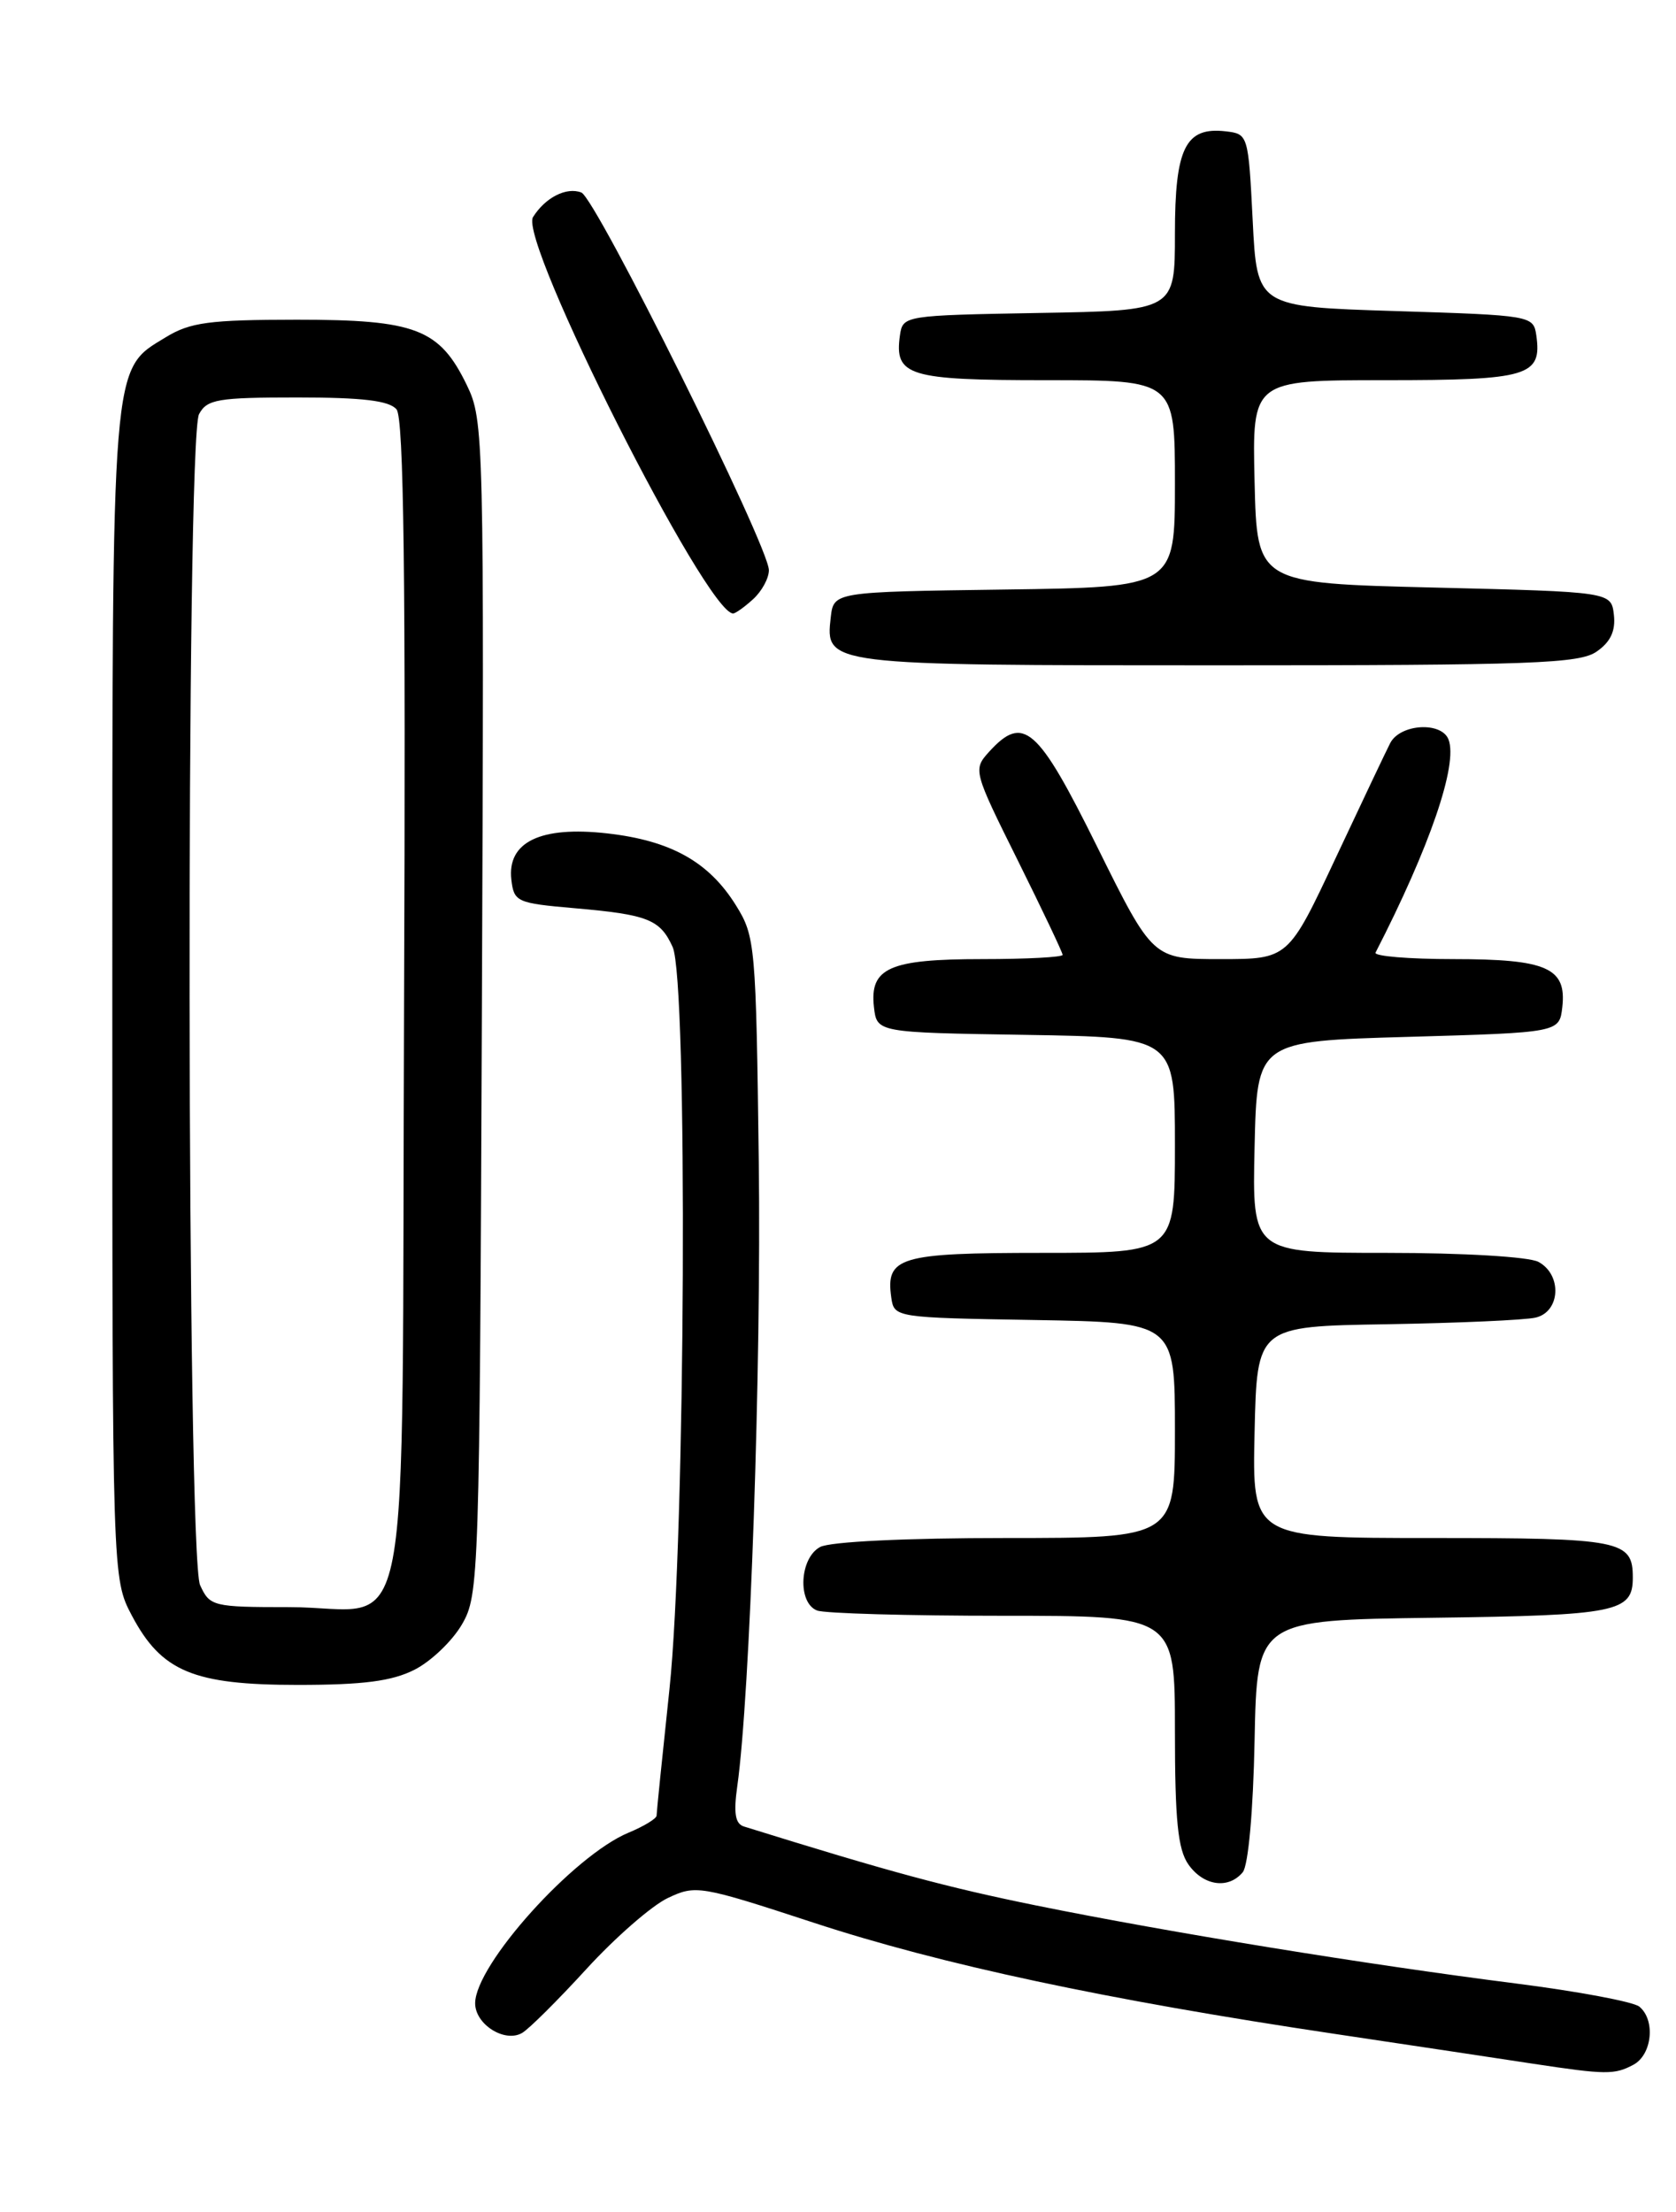 <?xml version="1.0" encoding="UTF-8" standalone="no"?>
<!DOCTYPE svg PUBLIC "-//W3C//DTD SVG 1.1//EN" "http://www.w3.org/Graphics/SVG/1.1/DTD/svg11.dtd" >
<svg xmlns="http://www.w3.org/2000/svg" xmlns:xlink="http://www.w3.org/1999/xlink" version="1.1" viewBox="0 0 194 256">
 <g >
 <path fill="currentColor"
d=" M 189.07 238.96 C 191.24 237.80 191.65 233.78 189.75 232.23 C 189.06 231.67 182.65 230.47 175.50 229.56 C 158.19 227.36 135.35 223.65 120.00 220.54 C 109.54 218.41 103.18 216.70 86.12 211.39 C 85.10 211.08 84.90 209.85 85.34 206.73 C 86.82 196.30 88.13 158.24 87.83 134.50 C 87.51 109.40 87.42 108.37 85.20 104.80 C 82.06 99.74 77.65 97.28 70.27 96.45 C 62.56 95.58 58.69 97.45 59.19 101.81 C 59.49 104.38 59.83 104.53 66.50 105.11 C 75.01 105.85 76.41 106.41 77.86 109.60 C 79.63 113.48 79.35 178.00 77.49 195.50 C 76.67 203.20 76.00 209.78 76.00 210.13 C 76.00 210.47 74.54 211.36 72.76 212.10 C 66.39 214.74 55.00 227.40 55.00 231.85 C 55.00 234.28 58.40 236.44 60.42 235.29 C 61.19 234.86 64.55 231.52 67.88 227.88 C 71.22 224.23 75.45 220.54 77.29 219.67 C 80.53 218.13 81.02 218.21 94.21 222.53 C 109.00 227.38 128.04 231.44 154.50 235.39 C 163.85 236.79 174.20 238.34 177.50 238.85 C 185.90 240.12 186.88 240.13 189.07 238.96 Z  M 143.85 216.68 C 144.49 215.91 145.06 209.62 145.22 201.43 C 145.50 187.50 145.50 187.50 165.92 187.23 C 187.20 186.95 189.00 186.58 189.00 182.58 C 189.00 178.26 187.70 178.00 165.77 178.00 C 144.94 178.00 144.94 178.00 145.22 165.75 C 145.50 153.50 145.50 153.50 160.50 153.26 C 168.75 153.12 176.51 152.78 177.75 152.49 C 180.63 151.82 180.84 147.52 178.07 146.04 C 176.97 145.45 169.37 145.00 160.53 145.00 C 144.94 145.00 144.94 145.00 145.22 132.75 C 145.50 120.50 145.50 120.50 163.00 120.00 C 180.50 119.50 180.50 119.50 180.84 116.55 C 181.35 112.01 179.05 111.00 168.23 111.00 C 163.06 111.00 159.01 110.66 159.22 110.25 C 165.50 98.03 168.78 88.47 167.67 85.59 C 166.86 83.48 162.08 83.77 160.92 86.00 C 160.49 86.83 157.66 92.79 154.63 99.25 C 149.12 111.00 149.12 111.00 141.28 111.00 C 133.44 111.00 133.44 111.00 127.00 98.00 C 120.09 84.05 118.46 82.63 114.45 87.05 C 112.63 89.07 112.69 89.29 117.80 99.56 C 120.66 105.32 123.00 110.24 123.00 110.51 C 123.00 110.78 118.81 111.00 113.69 111.00 C 102.95 111.00 100.65 112.02 101.16 116.55 C 101.50 119.50 101.50 119.50 118.75 119.77 C 136.00 120.05 136.00 120.05 136.00 132.52 C 136.00 145.00 136.00 145.00 120.62 145.00 C 104.07 145.00 102.50 145.47 103.17 150.19 C 103.50 152.48 103.64 152.50 119.75 152.77 C 136.00 153.05 136.00 153.05 136.00 165.52 C 136.00 178.00 136.00 178.00 116.43 178.00 C 104.86 178.00 96.08 178.42 94.93 179.04 C 92.54 180.32 92.29 185.51 94.58 186.39 C 95.45 186.73 105.13 187.00 116.08 187.00 C 136.00 187.00 136.00 187.00 136.00 200.28 C 136.00 210.68 136.34 214.04 137.56 215.78 C 139.30 218.26 142.19 218.68 143.85 216.68 Z  M 47.97 193.25 C 49.87 192.29 52.35 189.93 53.47 188.00 C 55.45 184.59 55.51 182.80 55.78 116.62 C 56.05 50.42 56.00 48.64 54.05 44.60 C 50.88 38.05 48.15 37.00 34.35 37.00 C 24.23 37.01 22.02 37.30 19.19 39.03 C 12.85 42.89 13.00 41.04 13.00 115.31 C 13.00 182.69 13.00 182.69 15.27 186.99 C 18.70 193.46 22.39 195.00 34.48 195.00 C 42.03 195.00 45.36 194.57 47.97 193.25 Z  M 184.83 75.40 C 186.43 74.29 187.02 73.01 186.81 71.15 C 186.50 68.50 186.50 68.50 166.00 68.00 C 145.50 67.50 145.50 67.50 145.22 55.75 C 144.94 44.00 144.94 44.00 160.35 44.00 C 176.93 44.00 178.50 43.53 177.83 38.81 C 177.50 36.53 177.28 36.49 161.50 36.00 C 145.50 35.50 145.50 35.50 145.00 25.50 C 144.50 15.60 144.47 15.50 141.88 15.20 C 137.22 14.66 136.00 17.11 136.00 27.05 C 136.00 35.95 136.00 35.95 120.25 36.22 C 104.66 36.50 104.50 36.52 104.17 38.81 C 103.51 43.51 105.11 44.00 121.12 44.00 C 136.00 44.00 136.00 44.00 136.00 55.98 C 136.00 67.96 136.00 67.96 116.25 68.23 C 96.50 68.50 96.50 68.50 96.16 71.45 C 95.53 77.00 95.51 77.00 140.97 77.00 C 177.44 77.00 182.84 76.80 184.83 75.40 Z  M 87.17 69.35 C 88.18 68.43 89.00 66.93 89.00 65.99 C 89.00 63.23 68.98 22.93 67.29 22.28 C 65.56 21.62 63.13 22.85 61.70 25.12 C 59.98 27.83 81.77 71.00 84.86 71.00 C 85.13 71.00 86.17 70.26 87.17 69.35 Z  M 23.16 183.45 C 21.62 180.06 21.50 50.81 23.04 47.93 C 23.96 46.21 25.21 46.00 34.41 46.00 C 41.98 46.00 45.06 46.37 45.90 47.38 C 46.74 48.39 46.97 66.66 46.77 115.96 C 46.46 194.27 48.03 186.00 33.47 186.00 C 24.64 186.00 24.28 185.91 23.16 183.45 Z "/>
</g>
</svg>